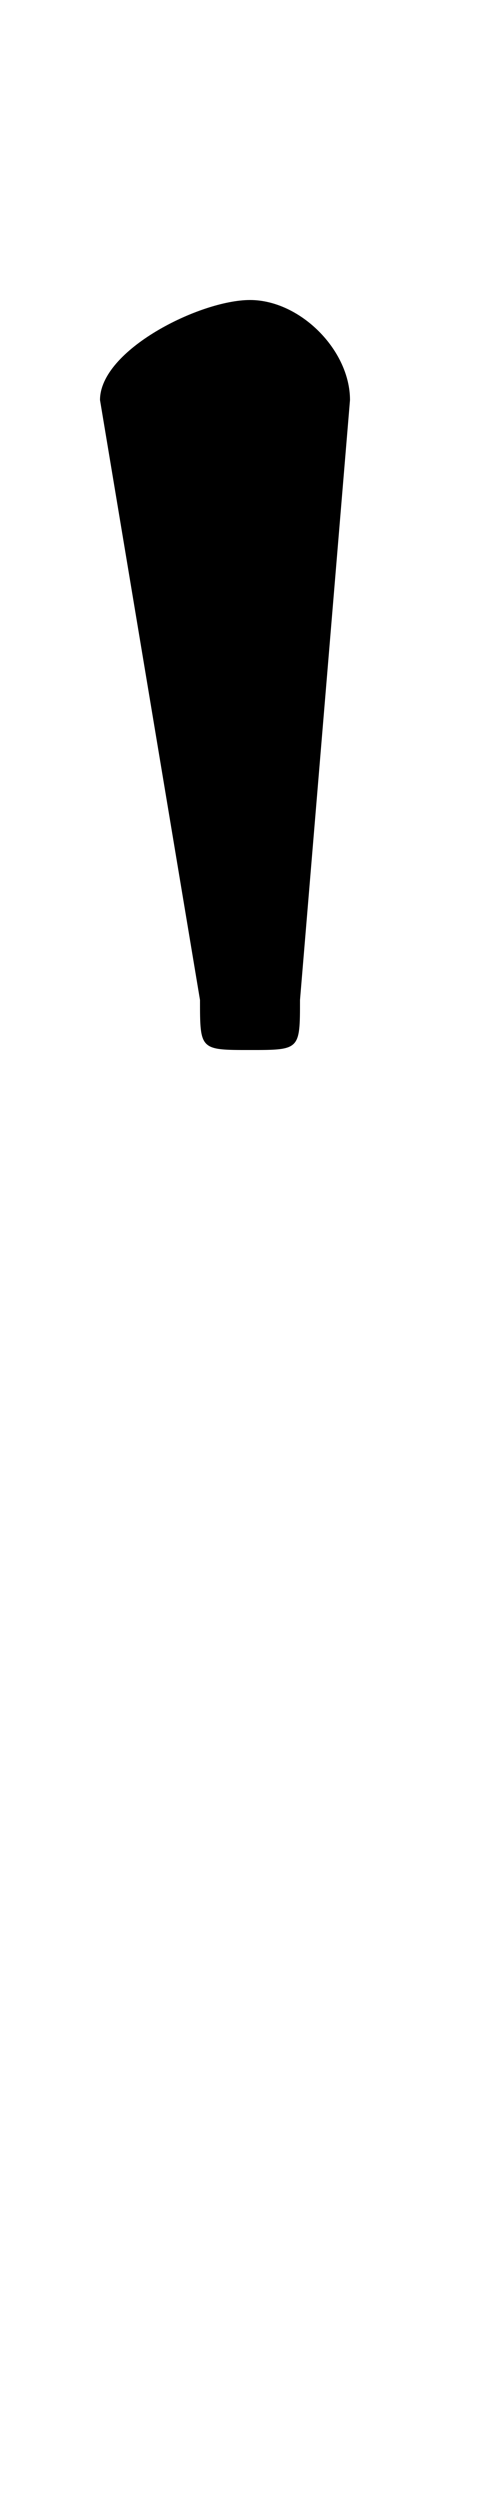 <svg xmlns="http://www.w3.org/2000/svg" viewBox="0 -44.0 9.9 50.0">
    <rect x="0" y="-44.0" width="9.9" height="50.0" fill="#808080" stroke="none"/>
    <g transform="scale(1, -1)">
        <!-- ボディの枠 -->
        <rect x="0" y="-6.0" width="9.9" height="50.0"
            stroke="white" fill="white"/>
        <!-- グリフ座標系の原点 -->
        <circle cx="0" cy="0" r="5" fill="white"/>
        <!-- グリフのアウトライン -->
        <g style="fill:black;stroke:#000000;stroke-width:0;stroke-linecap:round;stroke-linejoin:round;">
        <path d="M 2.0 36.0 L 4.0 24.0 C 4.0 23.0 4.0 23.0 5.0 23.0 C 6.0 23.0 6.0 23.0 6.0 24.0 L 7.0 36.0 L 7.0 36.0 C 7.0 37.0 6.0 38.0 5.0 38.0 C 4.0 38.0 2.0 37.0 2.0 36.0 Z"/>
    </g>
    </g>
</svg>
